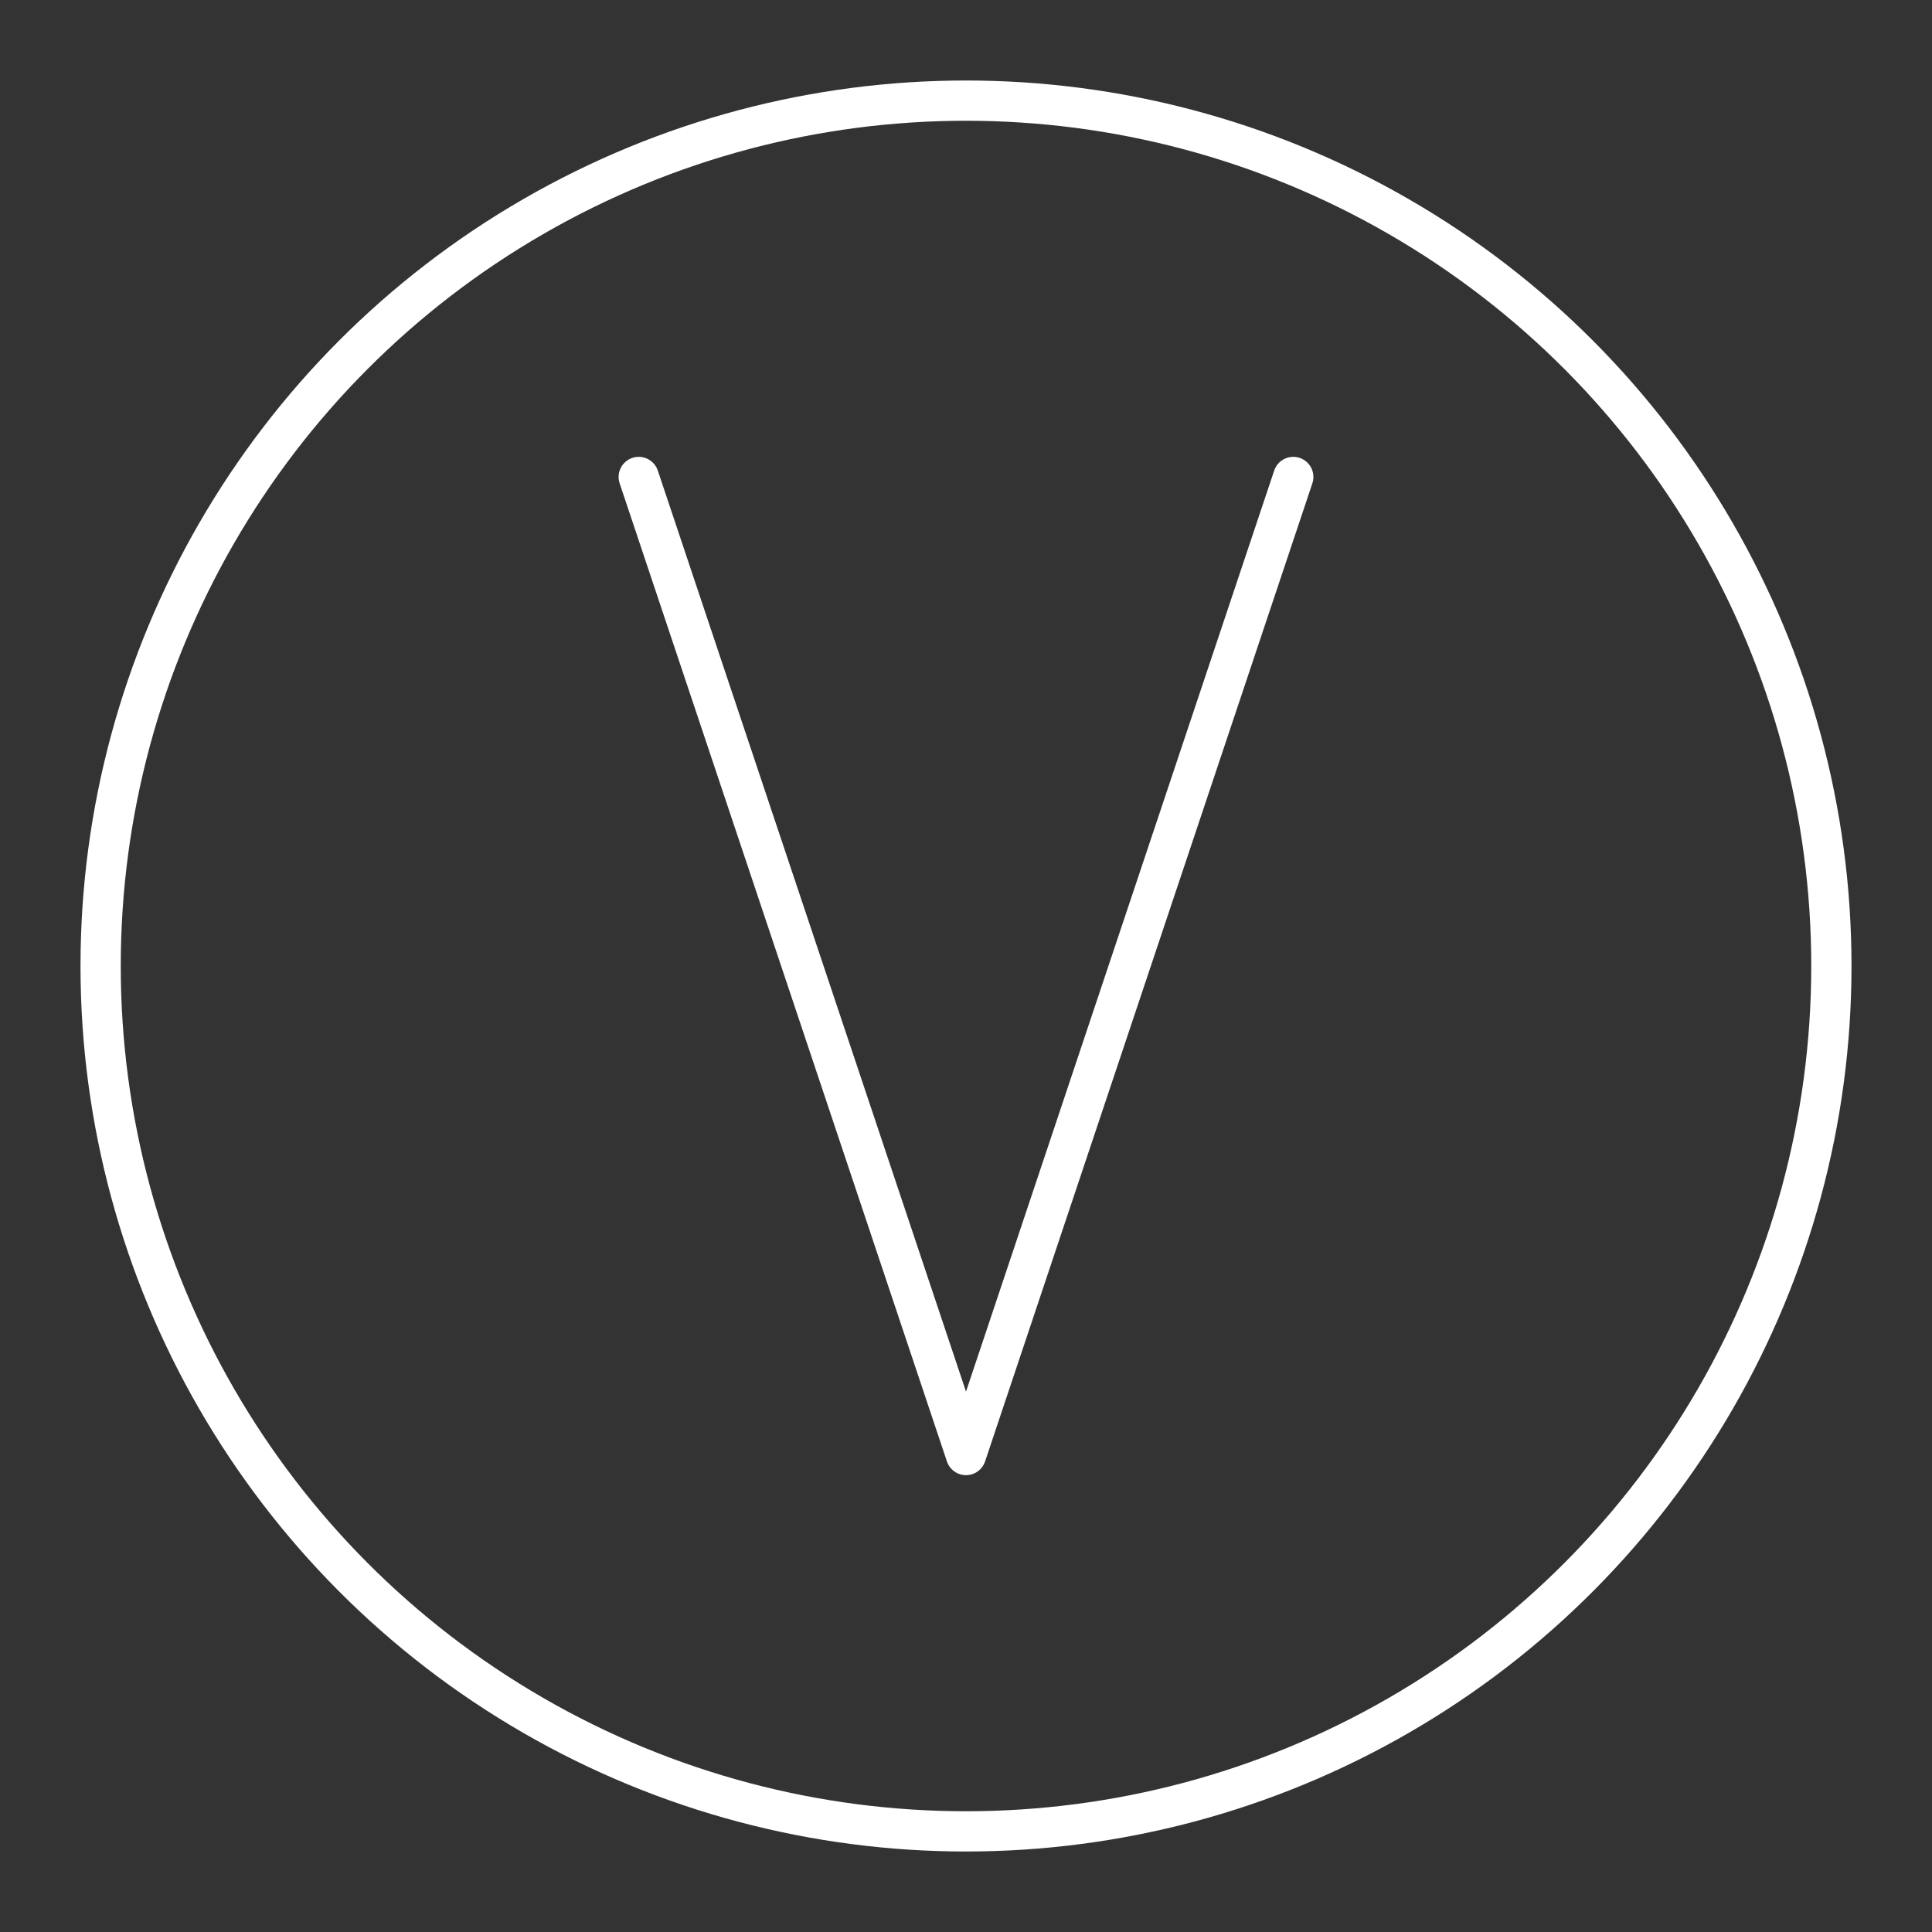 <?xml version="1.0" encoding="UTF-8"?><svg xmlns="http://www.w3.org/2000/svg" viewBox="0 0 48 48"><rect x="0" y="0" width="48" height="48" fill="#333333" stroke="none"/><defs><style>.c{fill:none;stroke:#fff;stroke-linecap:round;stroke-linejoin:round;}</style></defs><g id="a"><polyline class="c" points="32.131 11.85 24 36.15 15.869 11.85"/></g><g id="b"><circle class="c" cx="24" cy="24" r="21.5"/></g></svg>